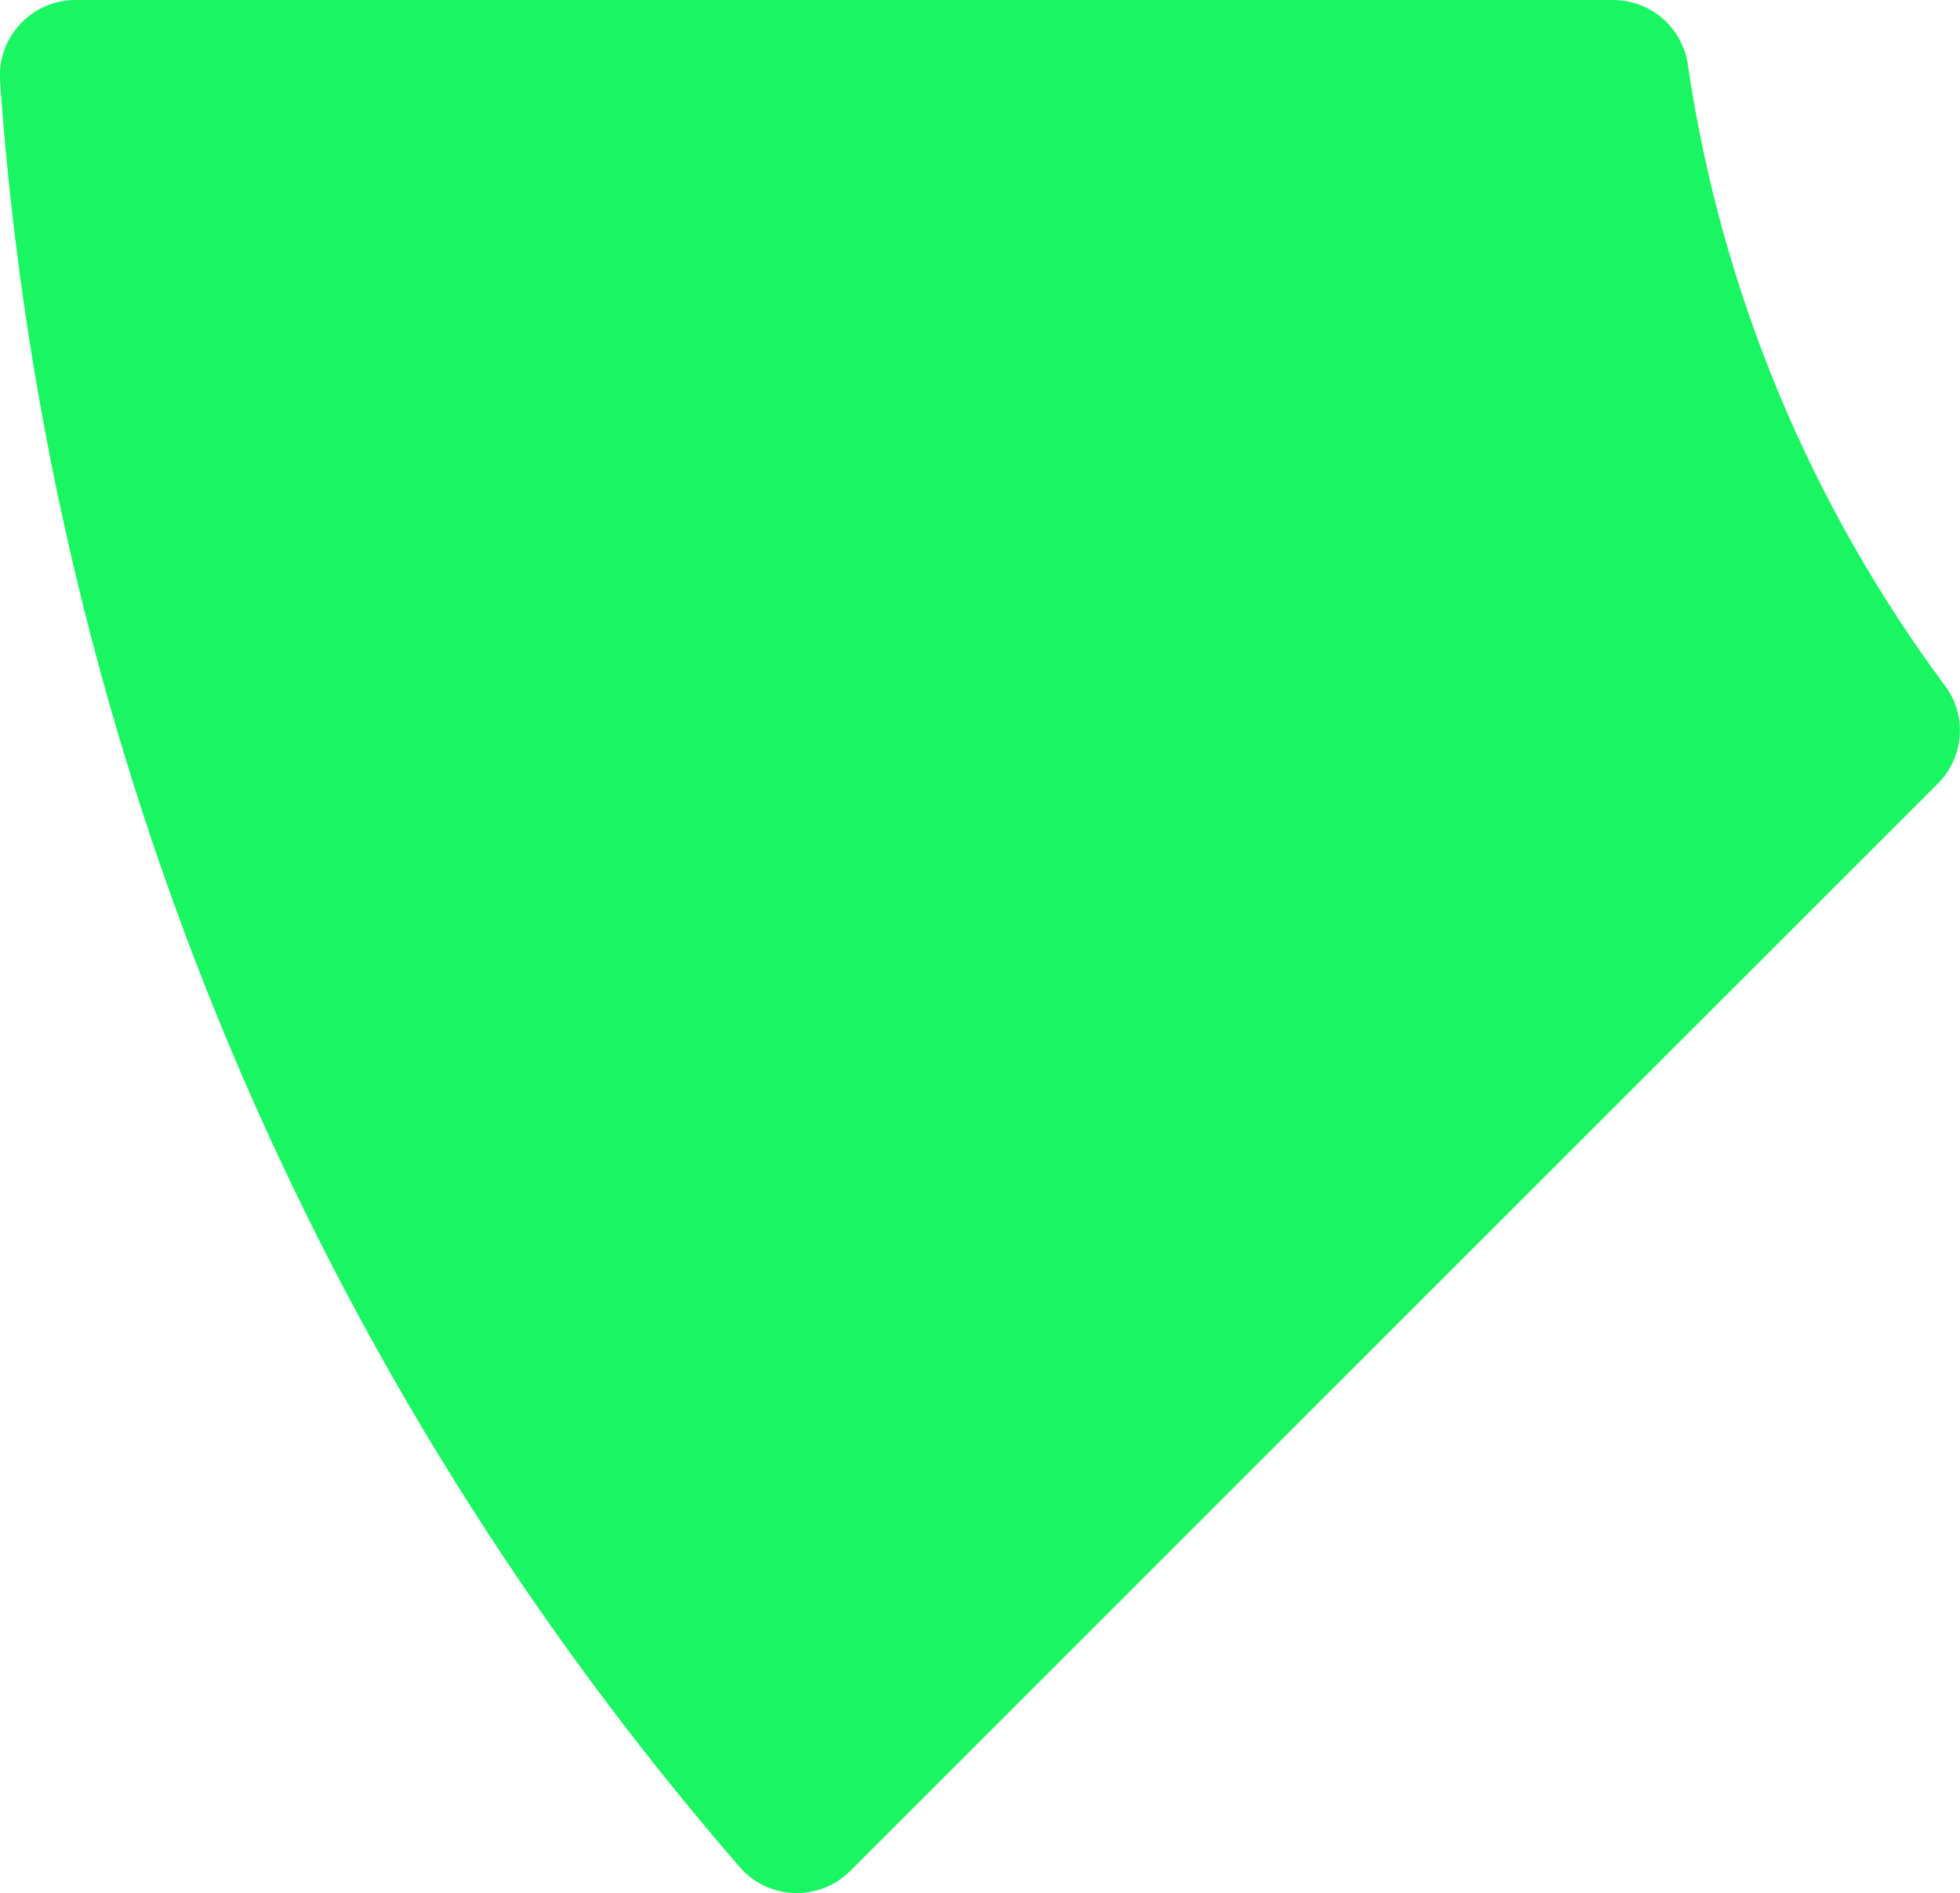 <?xml version="1.0" encoding="utf-8"?>
<!-- Generator: Adobe Illustrator 22.1.0, SVG Export Plug-In . SVG Version: 6.00 Build 0)  -->
<svg version="1.1" id="Слой_1" xmlns="http://www.w3.org/2000/svg" xmlns:xlink="http://www.w3.org/1999/xlink" x="0px" y="0px"
	 viewBox="0 0 335.6 324.2" style="enable-background:new 0 0 335.6 324.2;" xml:space="preserve">
<style type="text/css">
	.st0{clip-path:url(#SVGID_2_);fill:#19F662;}
</style>
<g>
	<path class="st0" d="M276.2,0H12.9C5.5,0-0.5,6.3,0,13.8c8.2,116.7,54.6,222.8,126.7,306c4.9,5.6,13.6,5.9,18.9,0.6l186.2-186.2
		c4.5-4.5,5.1-11.7,1.2-16.8C310.3,86.8,294.8,50.5,289,11.1C288.1,4.7,282.6,0,276.2,0"/>
</g>
</svg>
